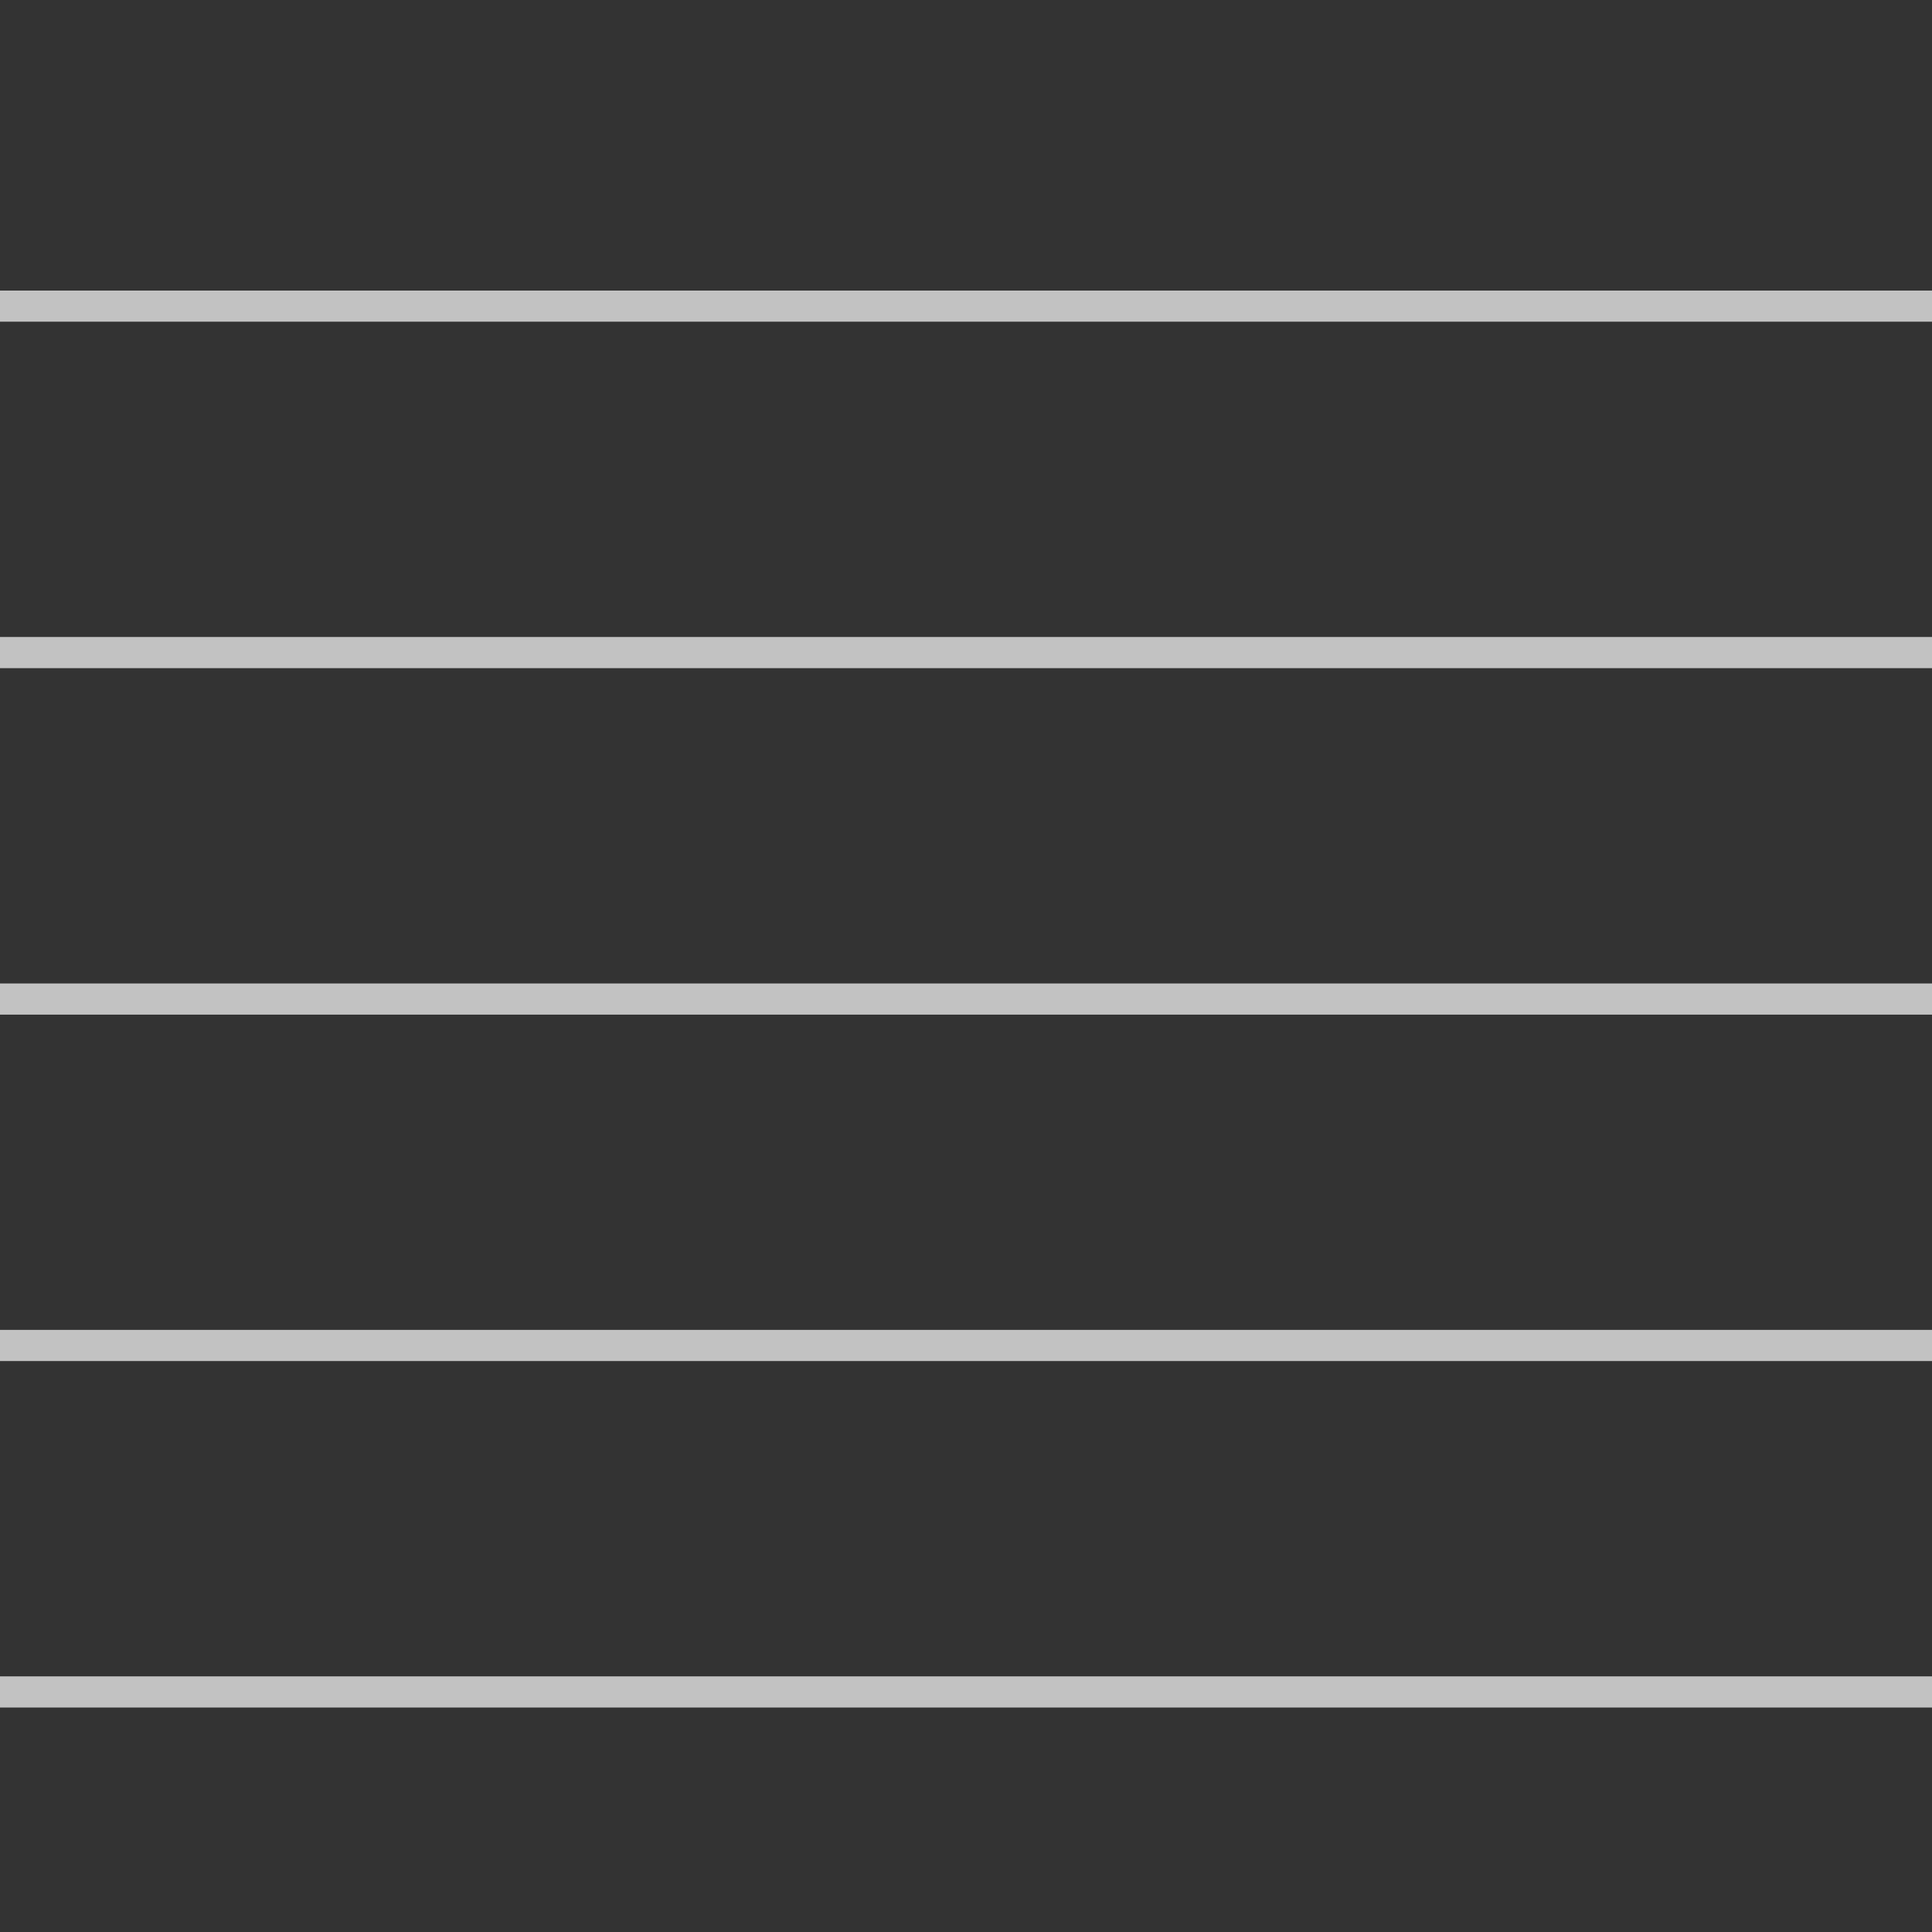 <svg width="31" height="31" viewBox="0 0 31 31" fill="none" xmlns="http://www.w3.org/2000/svg">
<rect x="0" y="0" width="31" height="31" fill="#333333" stroke="none"/>
<path d="M-50.325 16.03H82.264" stroke="white" stroke-opacity="0.7" stroke-width="0.5" stroke-linejoin="round"/>
<path d="M-50.325 4.912H82.264" stroke="white" stroke-opacity="0.7" stroke-width="0.5" stroke-linejoin="round"/>
<path d="M-50.325 21.589H82.264" stroke="white" stroke-opacity="0.7" stroke-width="0.5" stroke-linejoin="round"/>
<path d="M-50.325 10.471H82.264" stroke="white" stroke-opacity="0.7" stroke-width="0.5" stroke-linejoin="round"/>
<path d="M-50.325 27.148H82.264" stroke="white" stroke-opacity="0.7" stroke-width="0.5" stroke-linejoin="round"/>
</svg>

